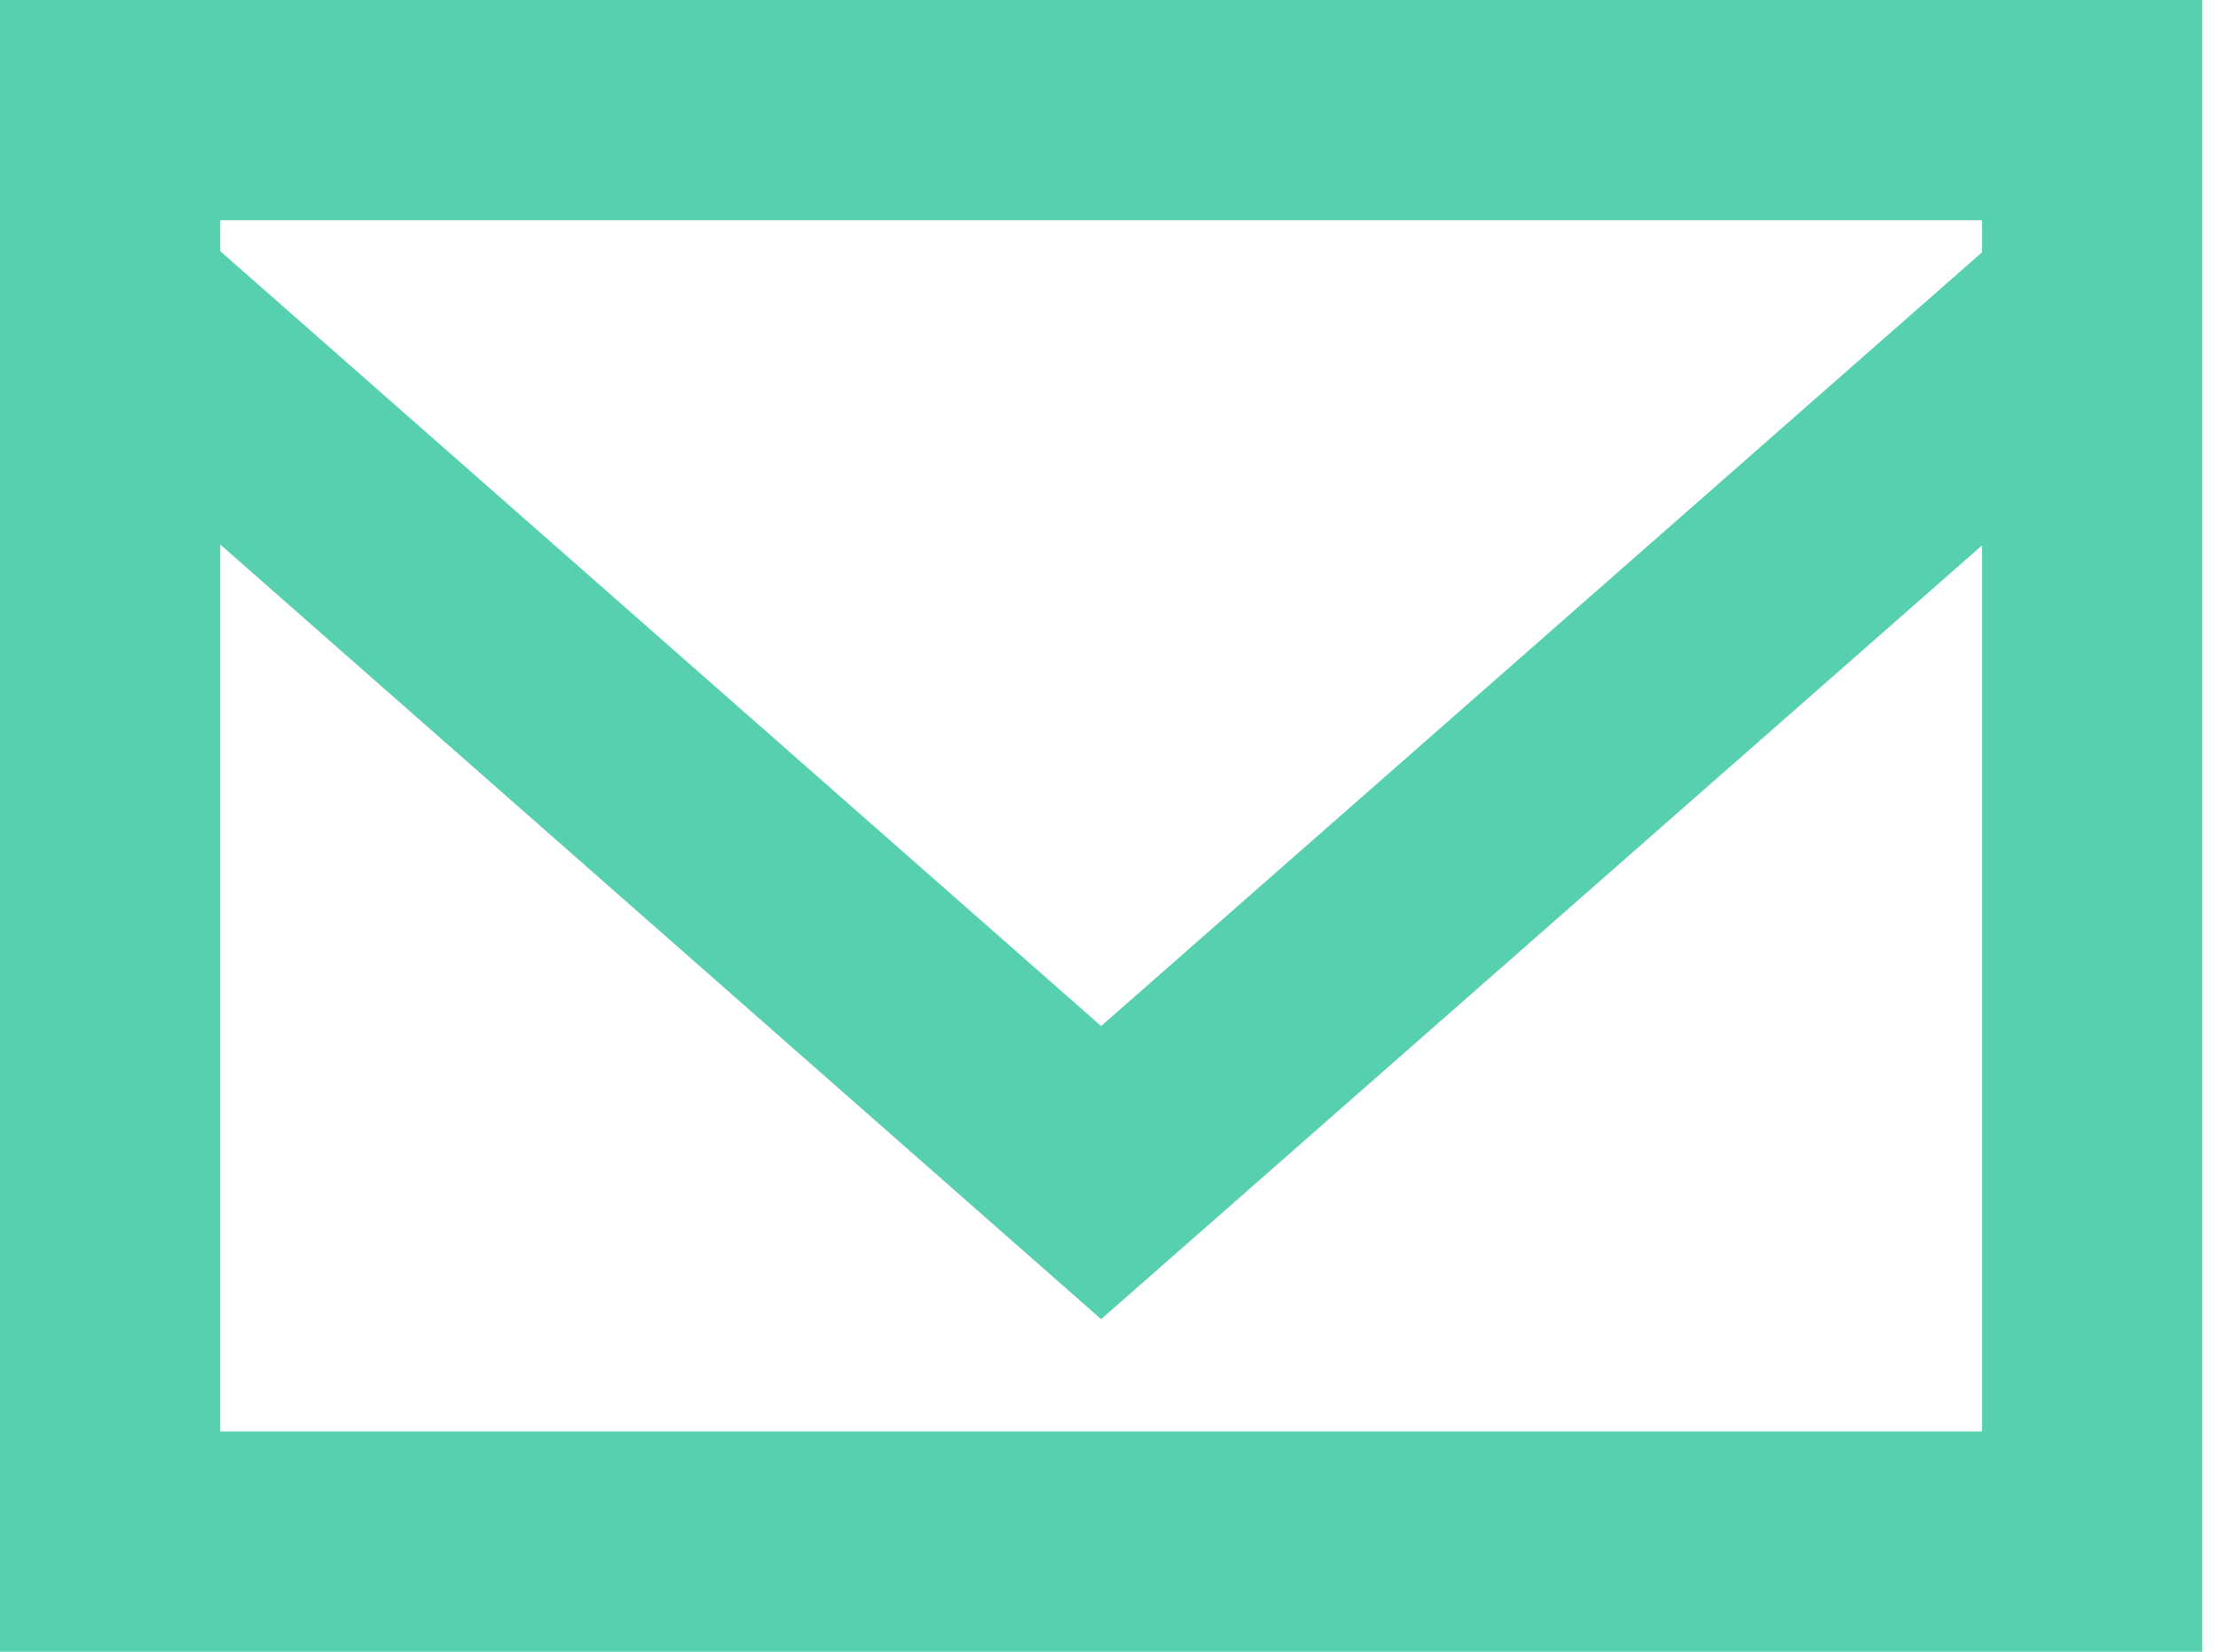 <svg width="47" height="35" viewBox="0 0 47 35" fill="none" xmlns="http://www.w3.org/2000/svg">
<path fill-rule="evenodd" clip-rule="evenodd" d="M42 5.346L23.333 21.742L4.667 5.322V4.667H42V5.346ZM4.667 30.333V11.538L23.333 27.953L42 11.557V30.333H4.667ZM0 35H46.667V0H0V35Z" fill="#57D0AF"/>
</svg>
